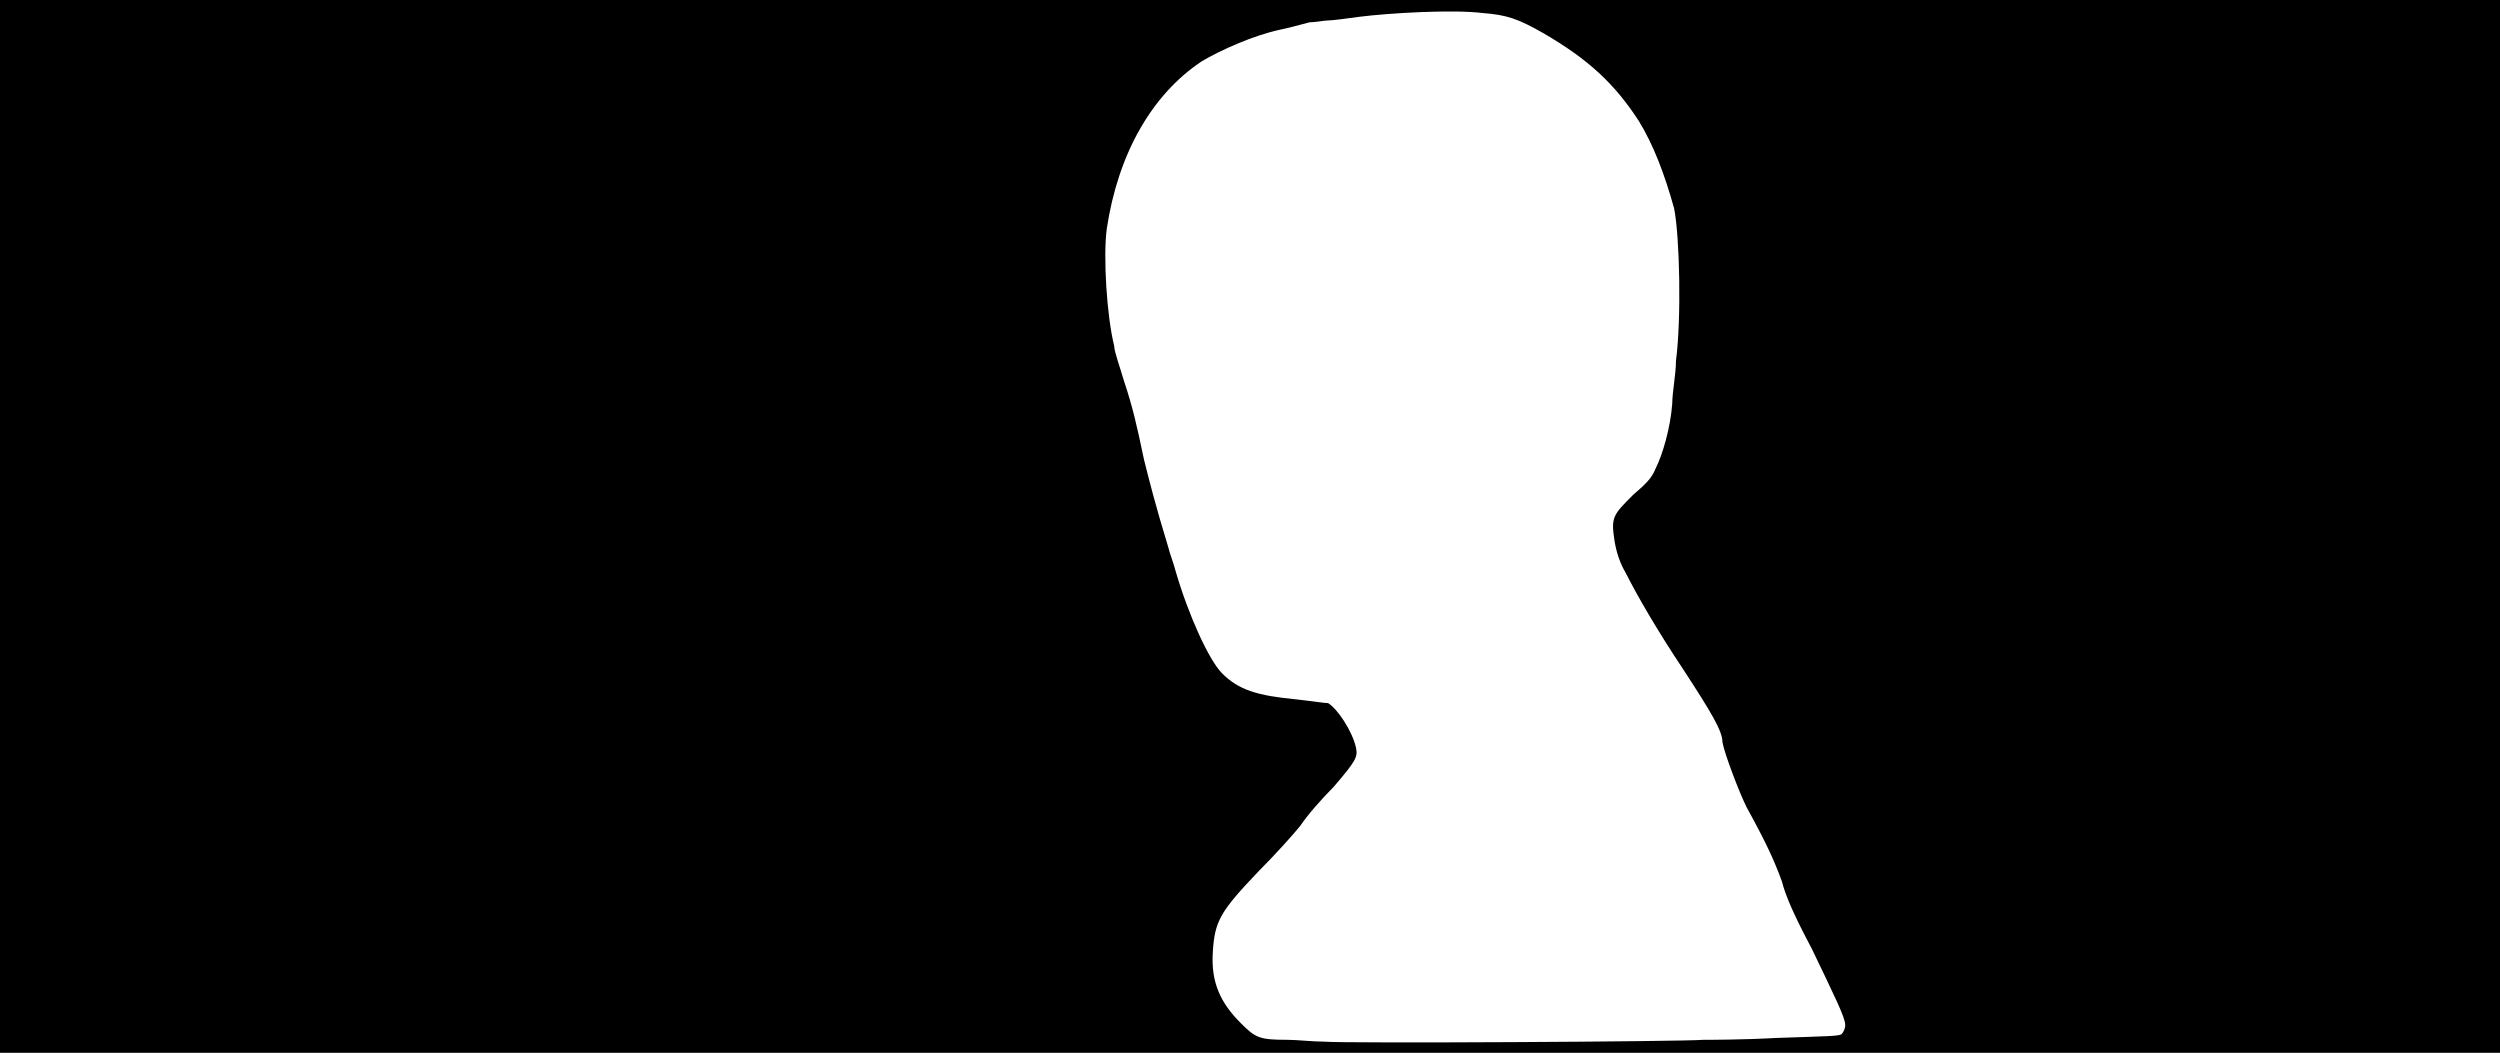 <svg xmlns="http://www.w3.org/2000/svg" width="1344" height="566"><path d="M0 283V0h1344v566H0V283m916 276c3 0 21 0 39-1 30-1 33-1 35-2 1-1 2-3 2-5 0-4-6-16-18-41-9-17-14-28-16-36-4-11-8-20-19-40-4-8-12-29-13-35 0-6-6-16-21-39-14-21-25-40-31-52-3-5-5-11-6-17-2-13-1-14 10-25 7-6 10-9 12-14 4-8 8-22 9-35 0-6 2-16 2-23 3-23 2-67-1-82-5-18-11-34-19-47-13-20-27-33-51-47-14-8-20-10-33-11-16-2-50 0-66 2-7 1-15 2-17 2s-7 1-10 1c-4 1-11 3-16 4-14 3-32 11-42 17-27 18-45 50-51 90-2 15 0 47 4 63 0 3 3 11 5 18 5 15 7 24 11 43 3 12 6 24 13 47 1 4 3 9 4 13 7 24 18 48 25 55 9 9 19 12 40 14 9 1 15 2 17 2 5 3 13 15 15 24 1 5 0 7-12 21-6 6-14 15-18 21-4 5-14 16-22 24-21 22-24 27-25 44-1 16 4 27 15 38 8 8 10 9 25 9 5 0 14 1 20 1 11 1 193 0 204-1z"/></svg>